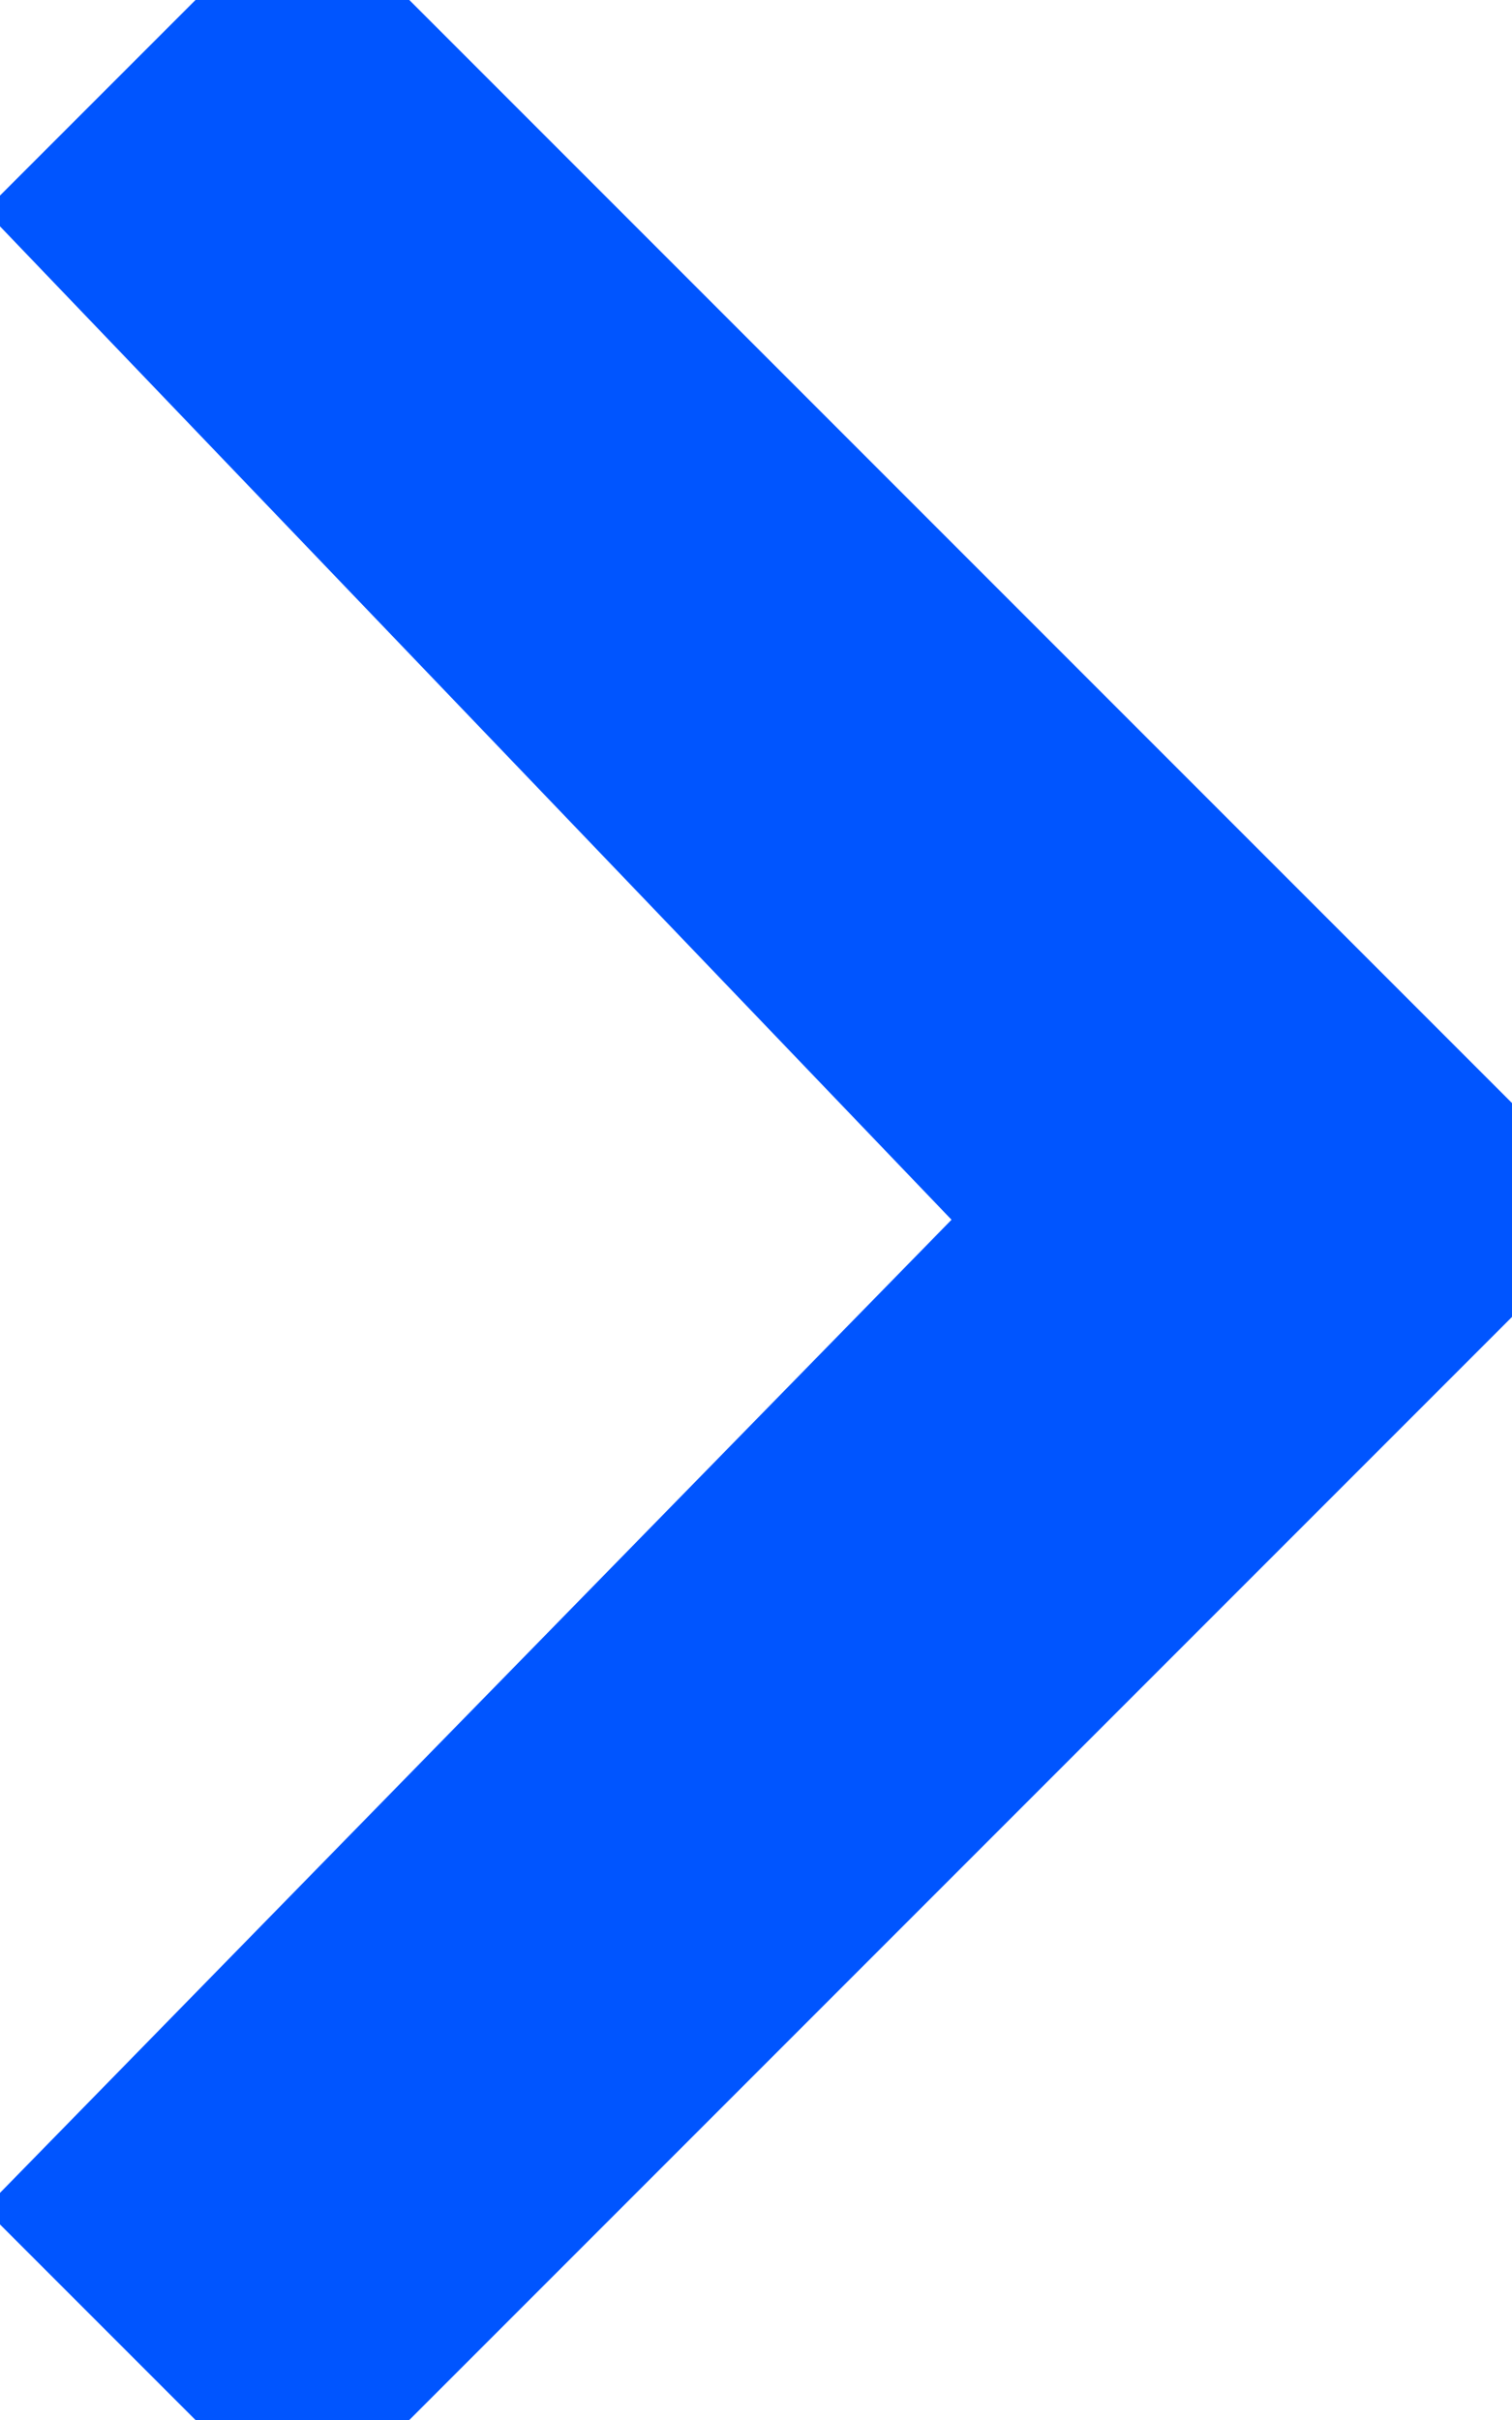 <ns0:svg xmlns:ns0="http://www.w3.org/2000/svg" viewBox="0 0 10 16" width="10" height="16"><ns0:path stroke="#0055ff" fill="#0055ff" d="M.6 1.4l1.4-1.4 8 8-8 8-1.4-1.4 6.389-6.532-6.389-6.668z" /></ns0:svg>